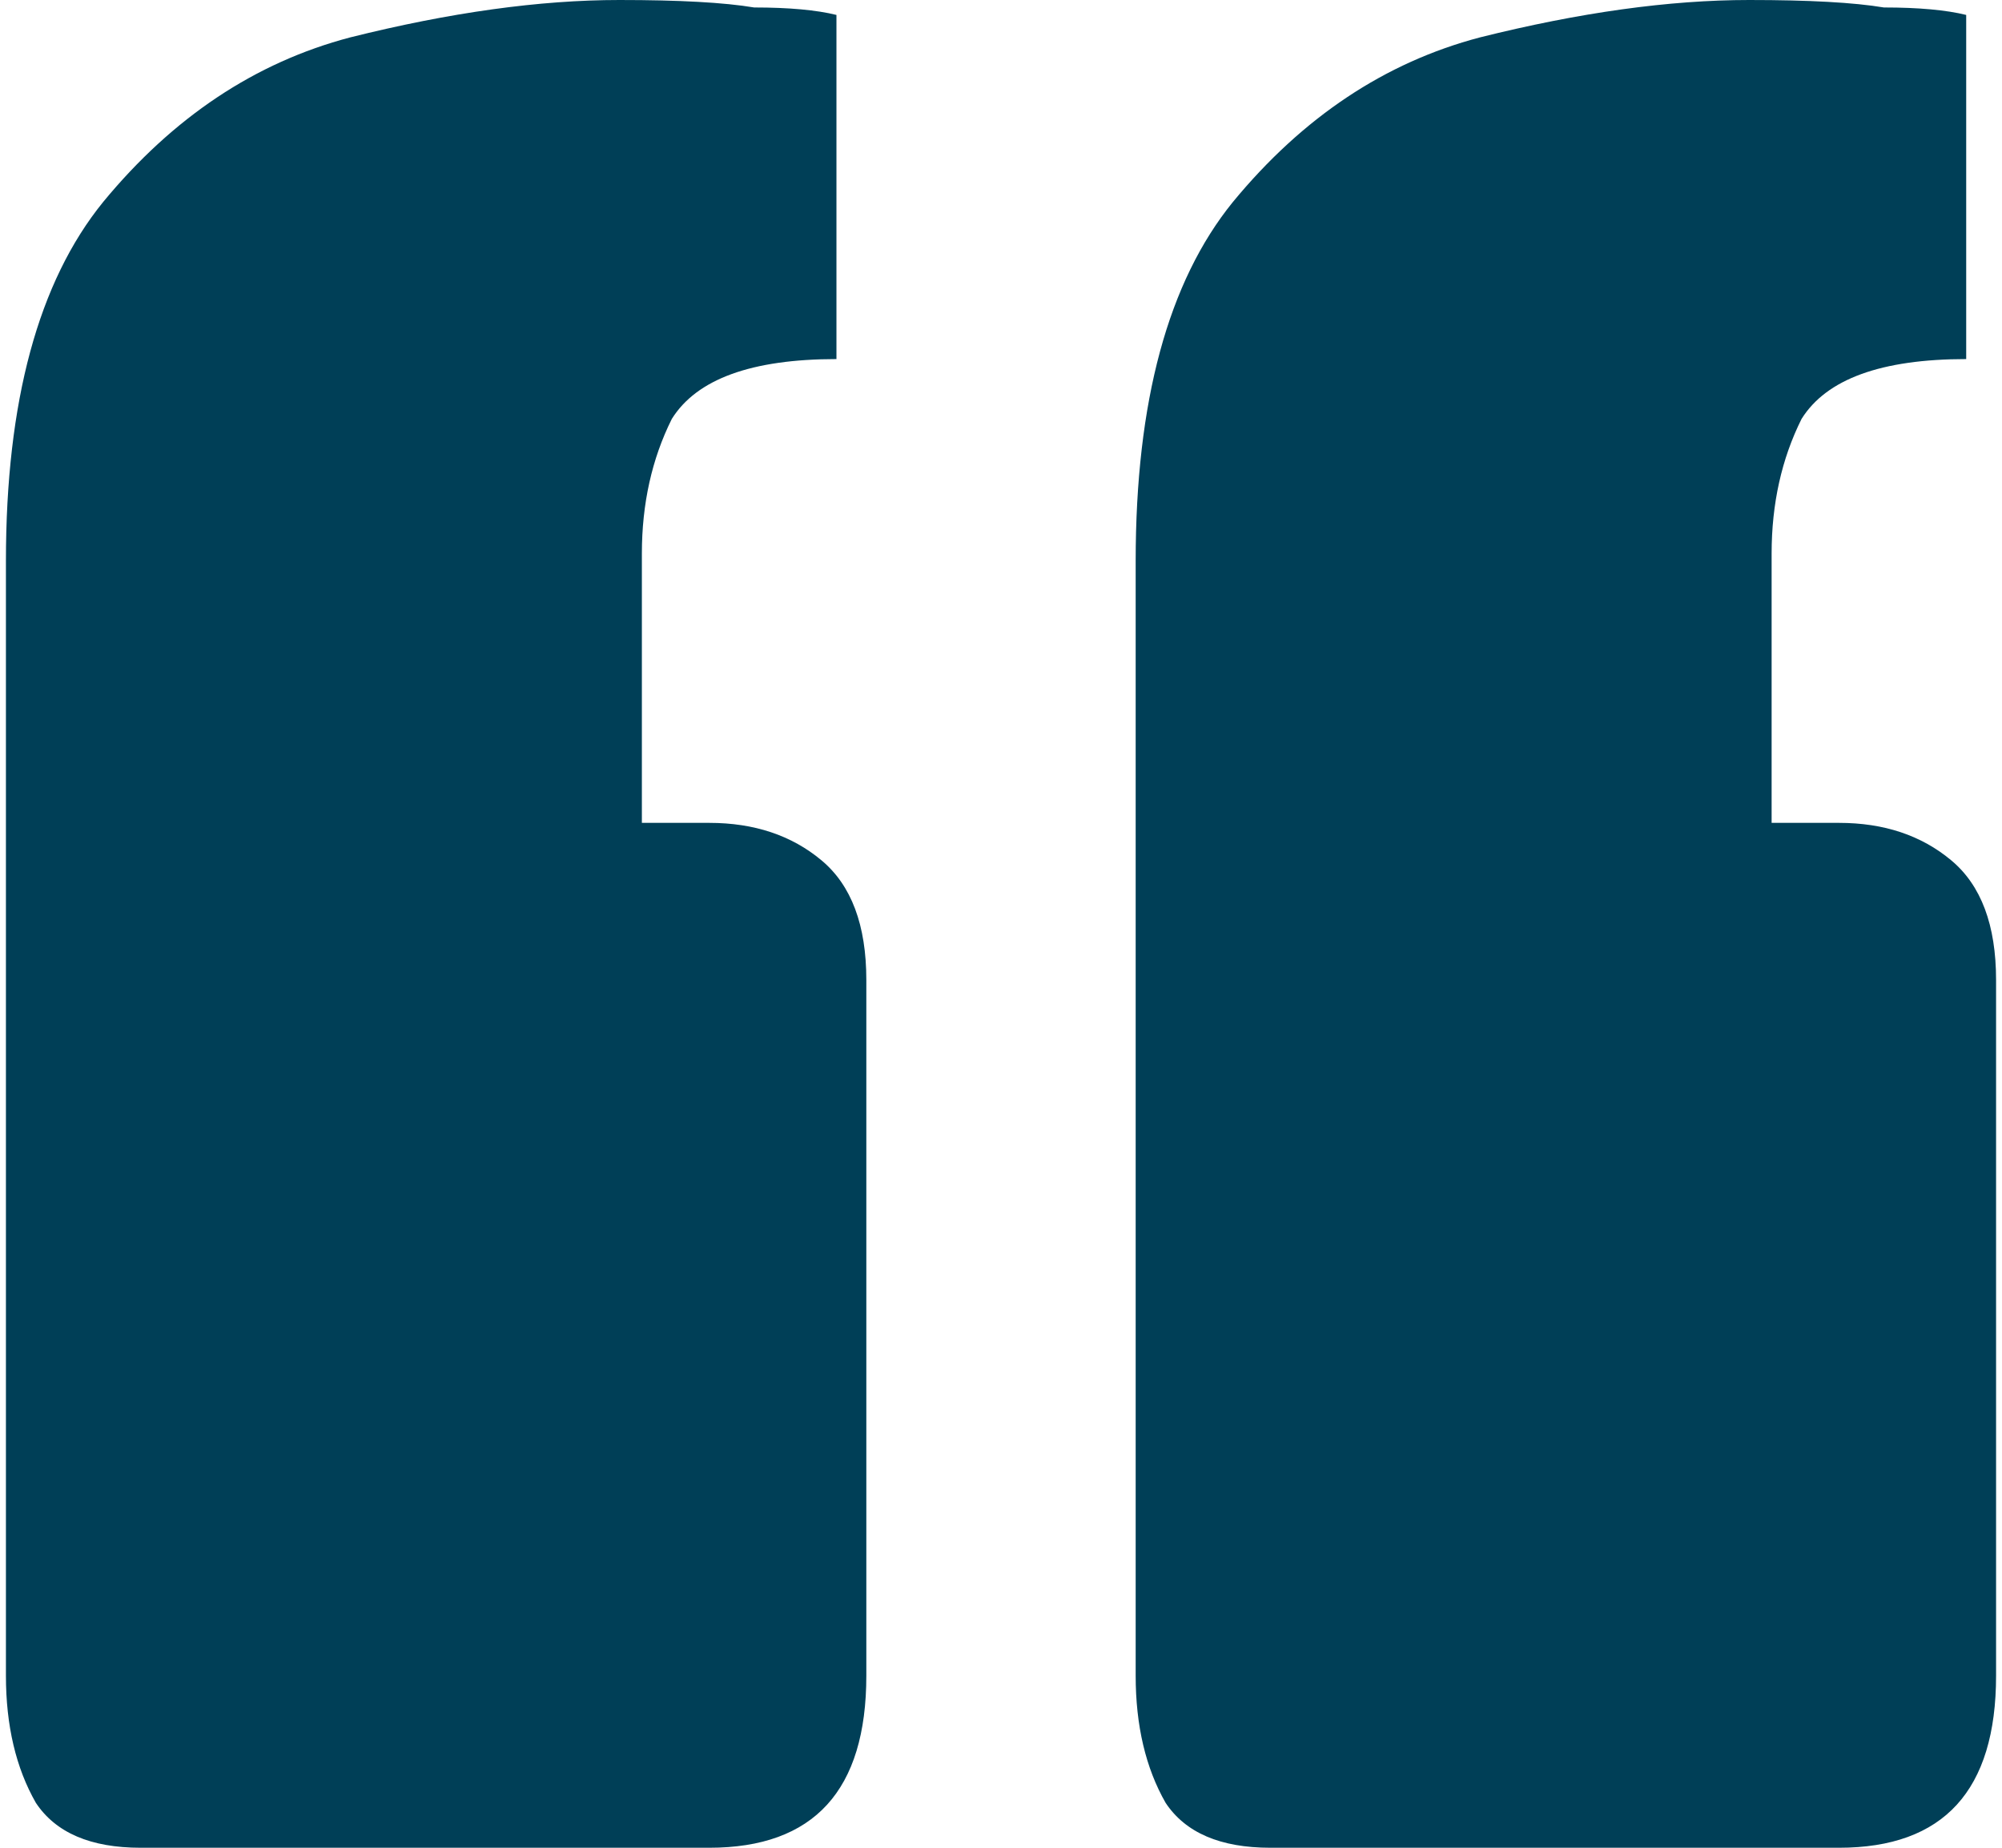 <svg width="26" height="24" viewBox="0 0 26 24" fill="none" xmlns="http://www.w3.org/2000/svg">
<path d="M1.826 24C1.178 24 0.725 23.806 0.466 23.417C0.207 22.964 0.077 22.413 0.077 21.765V7.287C0.077 5.215 0.498 3.66 1.34 2.623C2.247 1.522 3.316 0.81 4.547 0.486C5.842 0.162 7.008 0 8.045 0C8.822 0 9.405 0.032 9.794 0.097C10.247 0.097 10.604 0.13 10.863 0.194V4.664C9.761 4.664 9.049 4.923 8.725 5.441C8.466 5.96 8.336 6.543 8.336 7.19V10.688H9.211C9.794 10.688 10.28 10.85 10.668 11.174C11.057 11.498 11.251 12.016 11.251 12.729V21.765C11.251 23.255 10.571 24 9.211 24H1.826ZM16.498 24C15.85 24 15.397 23.806 15.138 23.417C14.879 22.964 14.749 22.413 14.749 21.765V7.287C14.749 5.215 15.17 3.66 16.012 2.623C16.919 1.522 17.988 0.81 19.219 0.486C20.514 0.162 21.68 0 22.717 0C23.494 0 24.077 0.032 24.466 0.097C24.919 0.097 25.276 0.13 25.535 0.194V4.664C24.433 4.664 23.721 4.923 23.397 5.441C23.138 5.96 23.008 6.543 23.008 7.19V10.688H23.883C24.466 10.688 24.952 10.85 25.34 11.174C25.729 11.498 25.923 12.016 25.923 12.729V21.765C25.923 23.255 25.243 24 23.883 24H16.498Z" fill="#003F57"/>
</svg>
